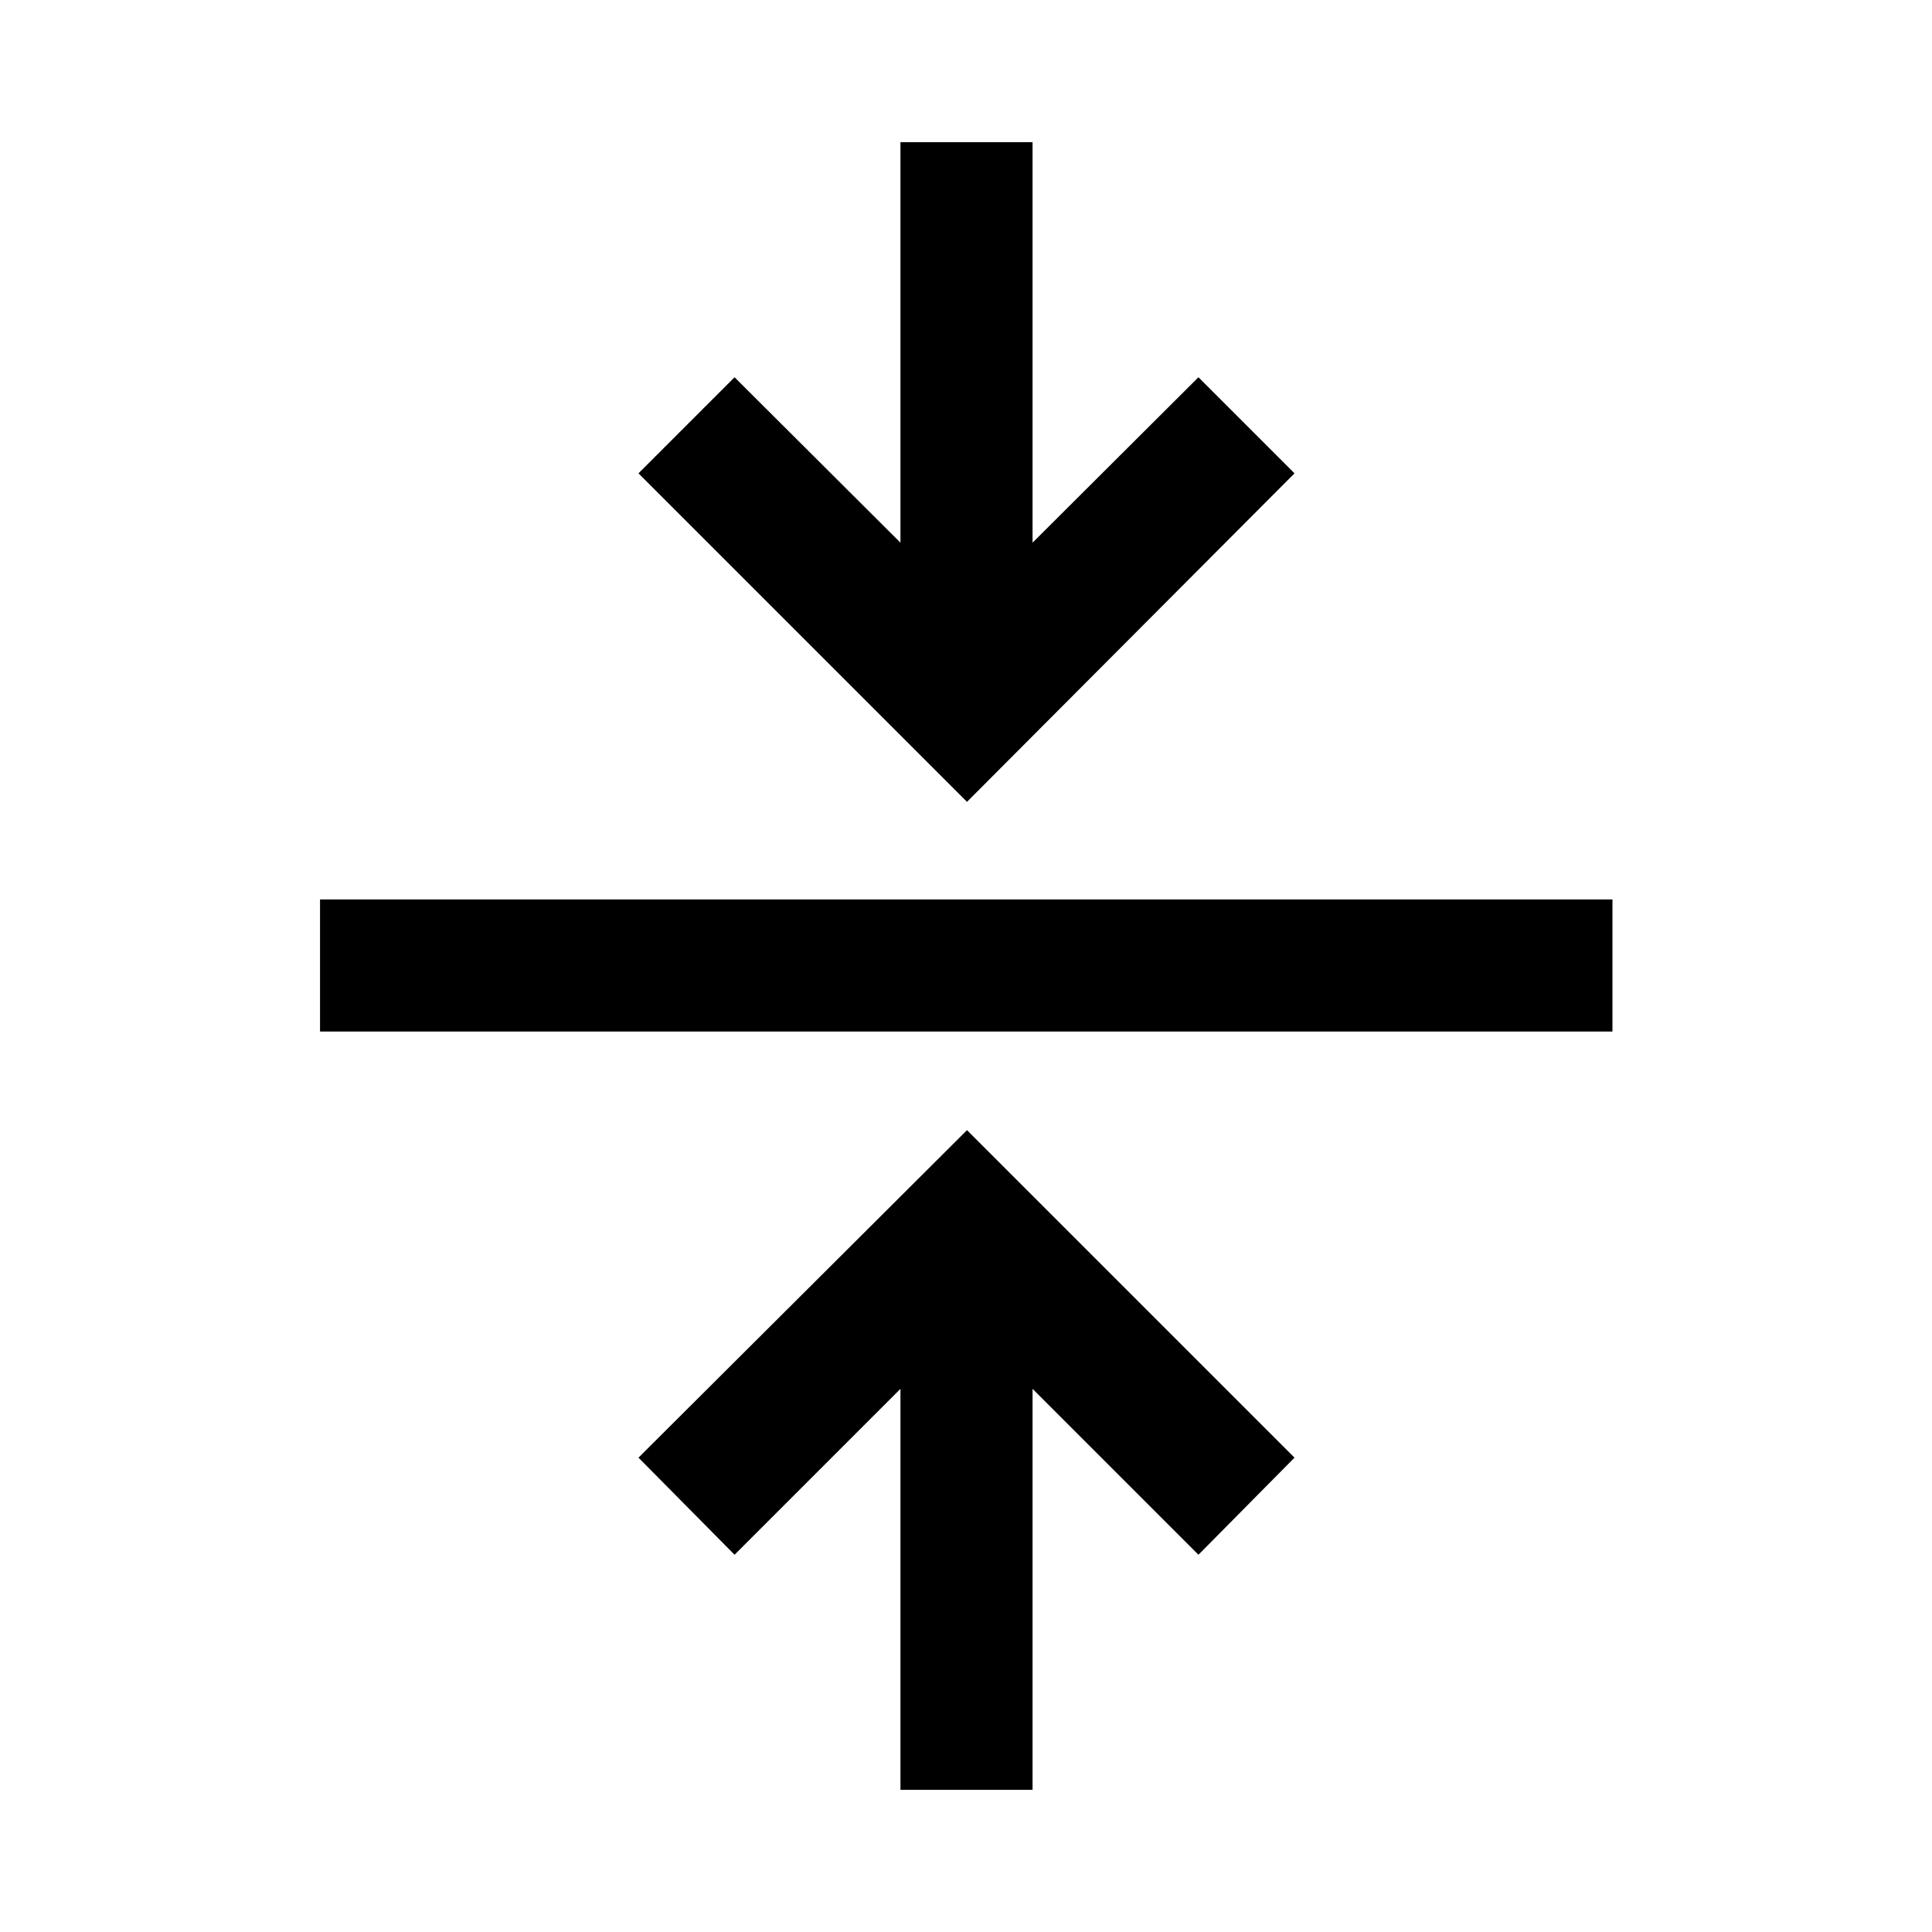<svg xmlns="http://www.w3.org/2000/svg" height="48" viewBox="0 -960 960 960" width="48"><path d="M447.43-70.65v-199.24L365-187.46l-47.74-48.24L480.5-398.43 643.24-235.7l-47.74 48.24-82.43-82.43v199.24h-65.64ZM159.02-447.43v-65.64h642.2v65.64h-642.2ZM480.5-561.57 317.26-724.8 365-772.54l82.43 82.19v-199h65.64v199l82.43-82.19 47.74 47.74L480.5-561.57Z"/></svg>